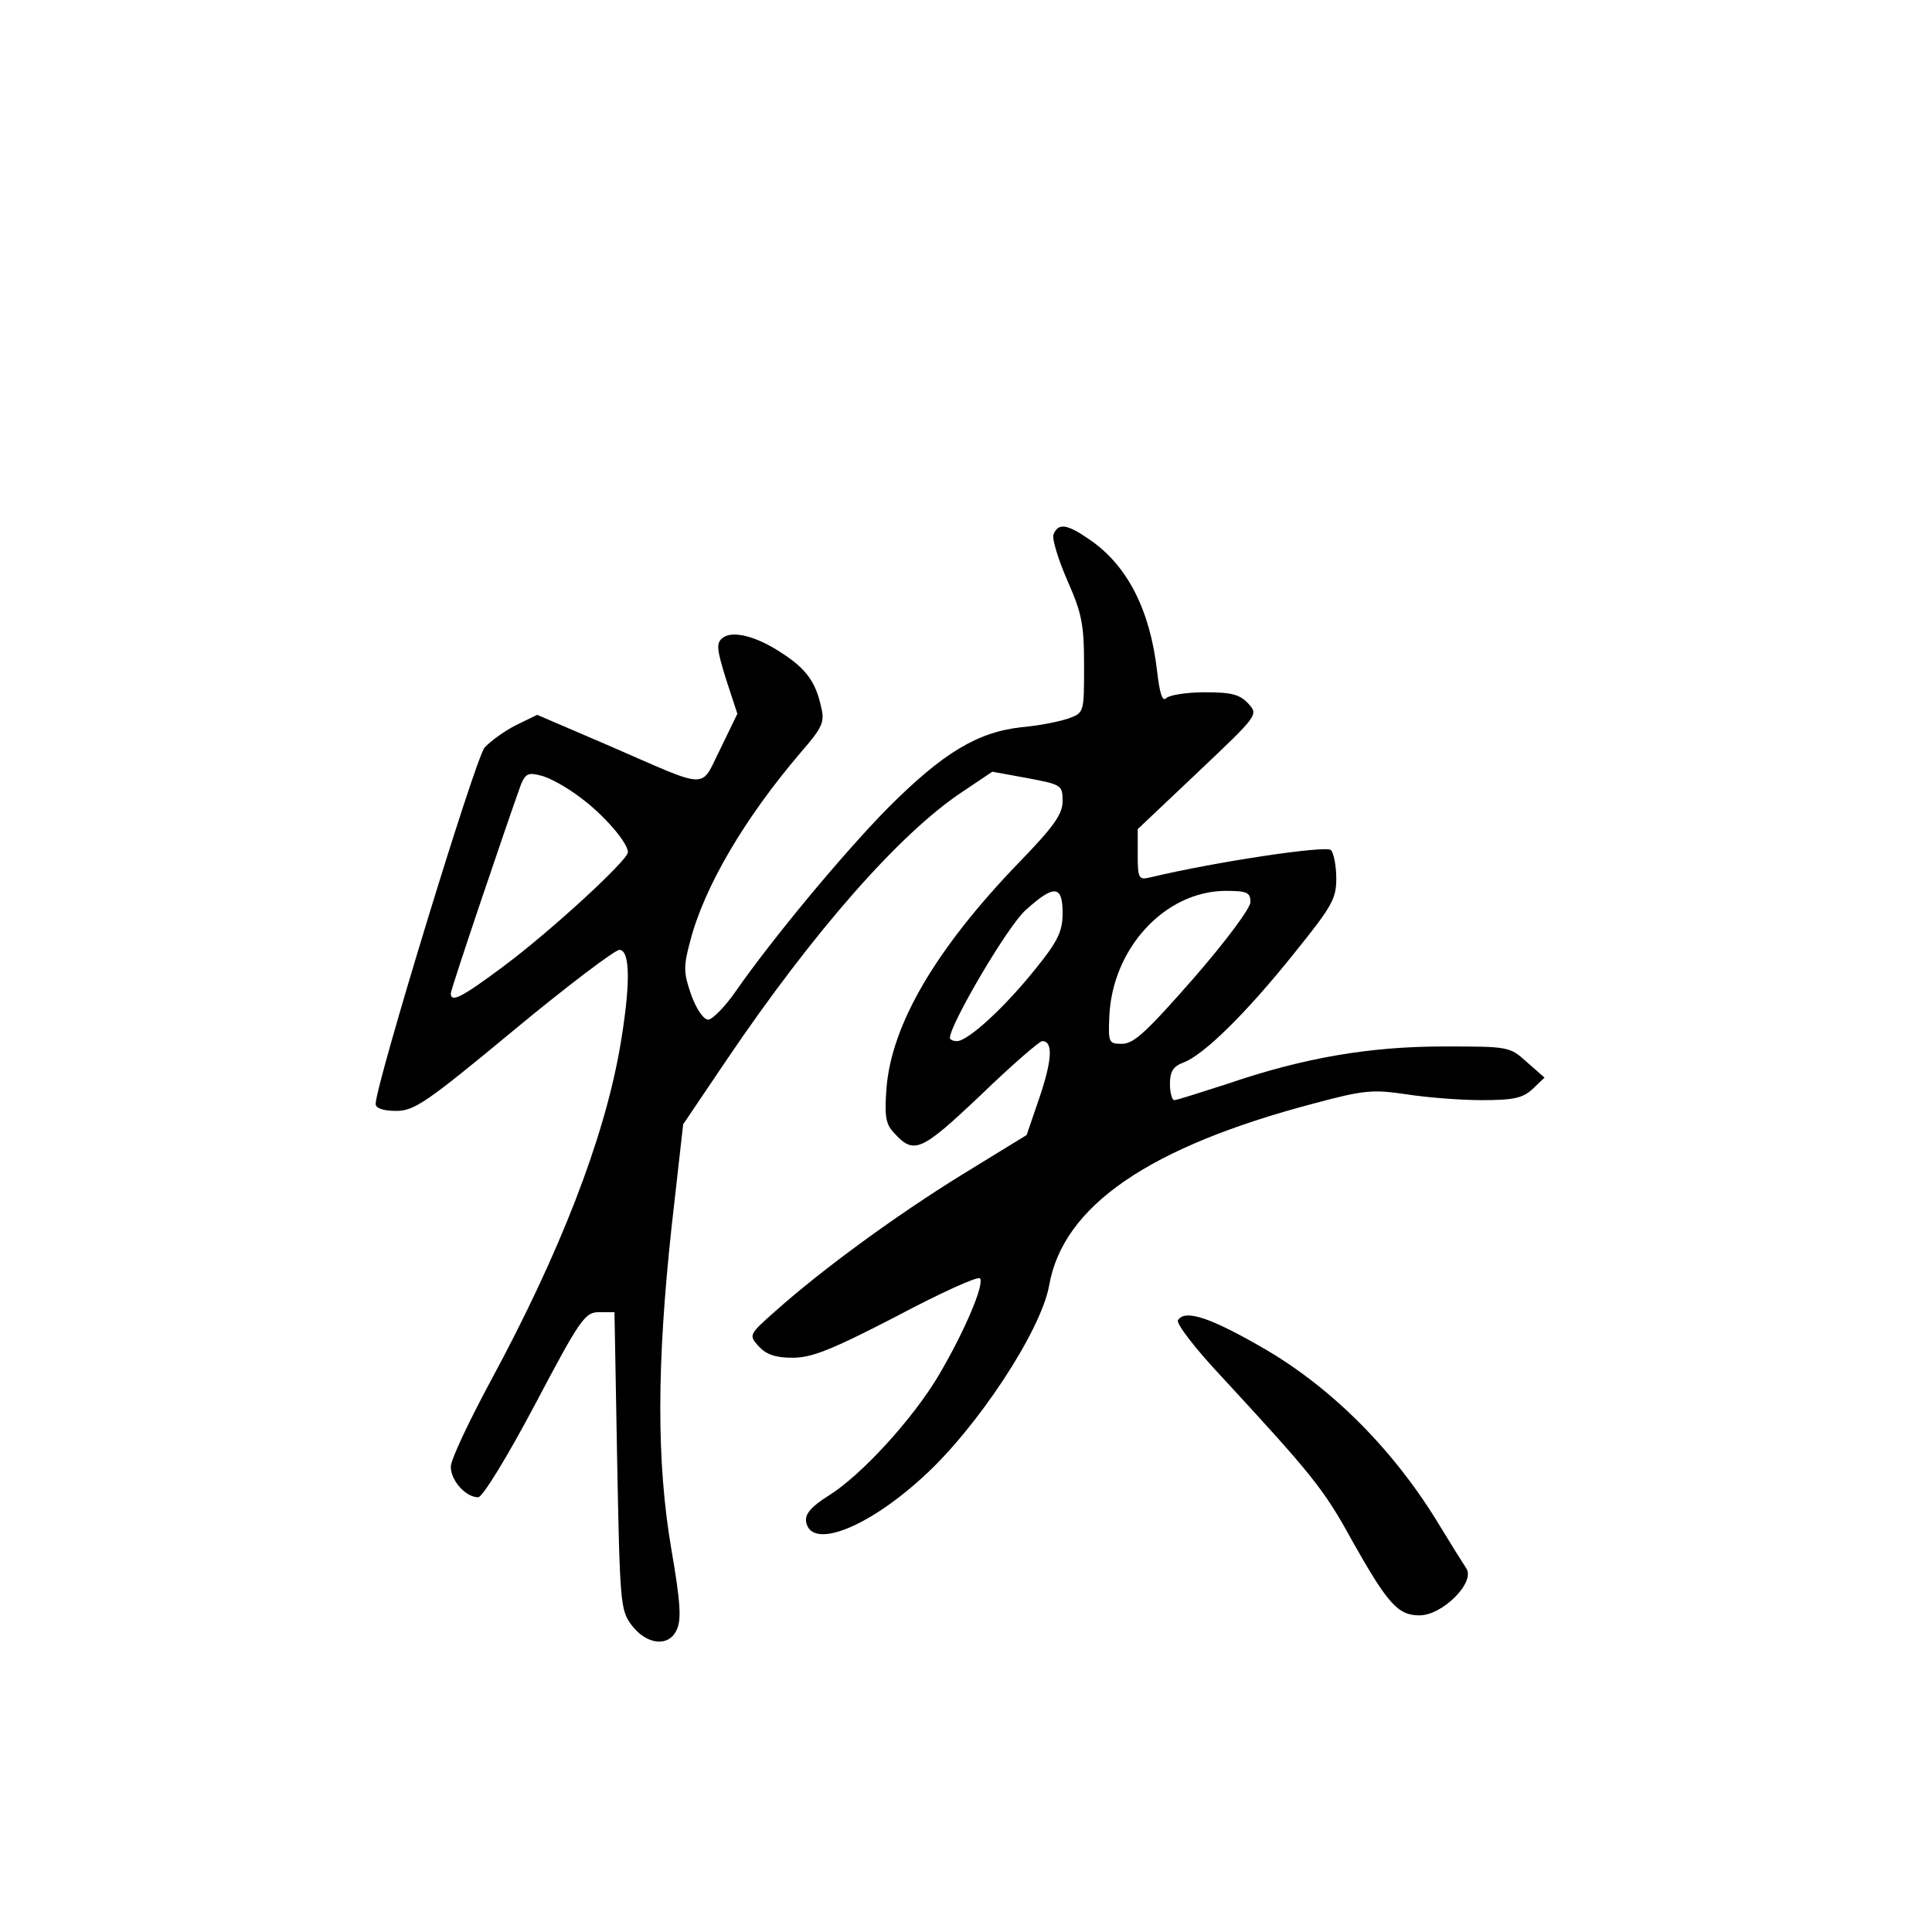 <?xml version="1.0" standalone="no"?>
<!DOCTYPE svg PUBLIC "-//W3C//DTD SVG 20010904//EN"
 "http://www.w3.org/TR/2001/REC-SVG-20010904/DTD/svg10.dtd">
<svg version="1.0" xmlns="http://www.w3.org/2000/svg"
 width="360pt" height="360pt" viewBox="0 0 360 360"
 preserveAspectRatio="xMidYMid meet">
<g transform="translate(0,360) scale(0.1,-0.1)"
fill="#000000" stroke="none">
<path d="M1963 2604 c-3 -8 9 -47 26 -86 27 -61 31 -82 31 -158 0 -86 0 -88
-27 -98 -16 -6 -55 -14 -89 -17 -83 -9 -147 -48 -249 -150 -82 -83 -215 -243
-284 -342 -20 -29 -43 -52 -51 -53 -9 0 -22 19 -32 46 -14 41 -15 52 -2 100
26 101 101 229 207 353 40 46 44 56 37 84 -10 46 -28 71 -73 100 -48 32 -93
43 -111 28 -12 -10 -10 -22 7 -77 l21 -64 -32 -66 c-38 -76 -17 -76 -206 6
l-135 58 -39 -19 c-22 -11 -48 -30 -59 -42 -17 -19 -203 -628 -203 -664 0 -8
14 -13 38 -13 34 0 56 15 219 150 100 83 189 150 197 150 21 0 21 -67 1 -183
-30 -171 -112 -382 -240 -619 -41 -76 -75 -148 -75 -161 0 -26 28 -57 51 -57
8 0 53 73 106 173 85 161 93 172 120 172 l28 0 5 -277 c5 -261 6 -278 26 -305
28 -38 70 -43 85 -10 9 19 7 52 -10 150 -28 164 -27 345 0 597 l22 195 81 120
c161 238 323 423 440 500 l55 37 66 -12 c63 -12 65 -13 65 -43 0 -24 -16 -47
-83 -116 -153 -159 -235 -299 -245 -417 -4 -52 -2 -68 13 -84 38 -42 50 -37
162 69 58 56 110 101 115 101 20 0 19 -33 -4 -102 l-25 -73 -119 -73 c-125
-77 -264 -179 -349 -255 -50 -44 -50 -45 -31 -66 14 -15 31 -21 63 -21 36 0
73 15 193 77 81 43 151 75 156 71 9 -10 -28 -98 -77 -181 -48 -81 -144 -186
-205 -224 -32 -20 -44 -34 -42 -48 8 -53 112 -14 217 82 101 91 221 273 236
358 26 148 186 258 494 339 93 25 109 26 171 17 38 -6 101 -11 141 -11 60 0
77 4 95 21 l22 21 -33 29 c-32 29 -34 29 -155 29 -138 0 -261 -21 -404 -70
-50 -16 -93 -30 -98 -30 -4 0 -8 14 -8 30 0 23 6 33 25 40 38 14 118 93 206
203 71 88 79 102 79 140 0 24 -5 48 -10 53 -9 9 -216 -22 -337 -51 -21 -5 -23
-2 -23 42 l0 48 112 106 c113 107 113 107 94 128 -16 17 -31 21 -81 21 -33 0
-66 -5 -72 -11 -7 -7 -12 8 -17 51 -13 113 -55 196 -125 244 -43 30 -59 32
-68 10z m-883 -489 c44 -32 90 -85 90 -103 0 -15 -145 -148 -231 -212 -79 -59
-99 -69 -99 -51 0 8 105 318 131 390 8 19 14 22 36 16 15 -3 48 -21 73 -40z
m900 -216 c0 -34 -8 -52 -51 -105 -56 -70 -125 -134 -146 -134 -7 0 -13 3 -13
6 0 25 108 209 141 238 53 48 69 47 69 -5z m350 20 c0 -11 -45 -72 -106 -142
-86 -98 -111 -122 -133 -122 -25 0 -26 2 -24 50 5 127 103 234 216 235 41 0
47 -3 47 -21z"/>
<path d="M2195 1140 c-4 -6 33 -54 82 -106 168 -182 190 -209 242 -304 67
-119 86 -140 126 -140 43 0 105 62 87 88 -6 9 -28 44 -48 77 -84 140 -199 256
-325 330 -103 60 -151 76 -164 55z"/>
</g>
</svg>
